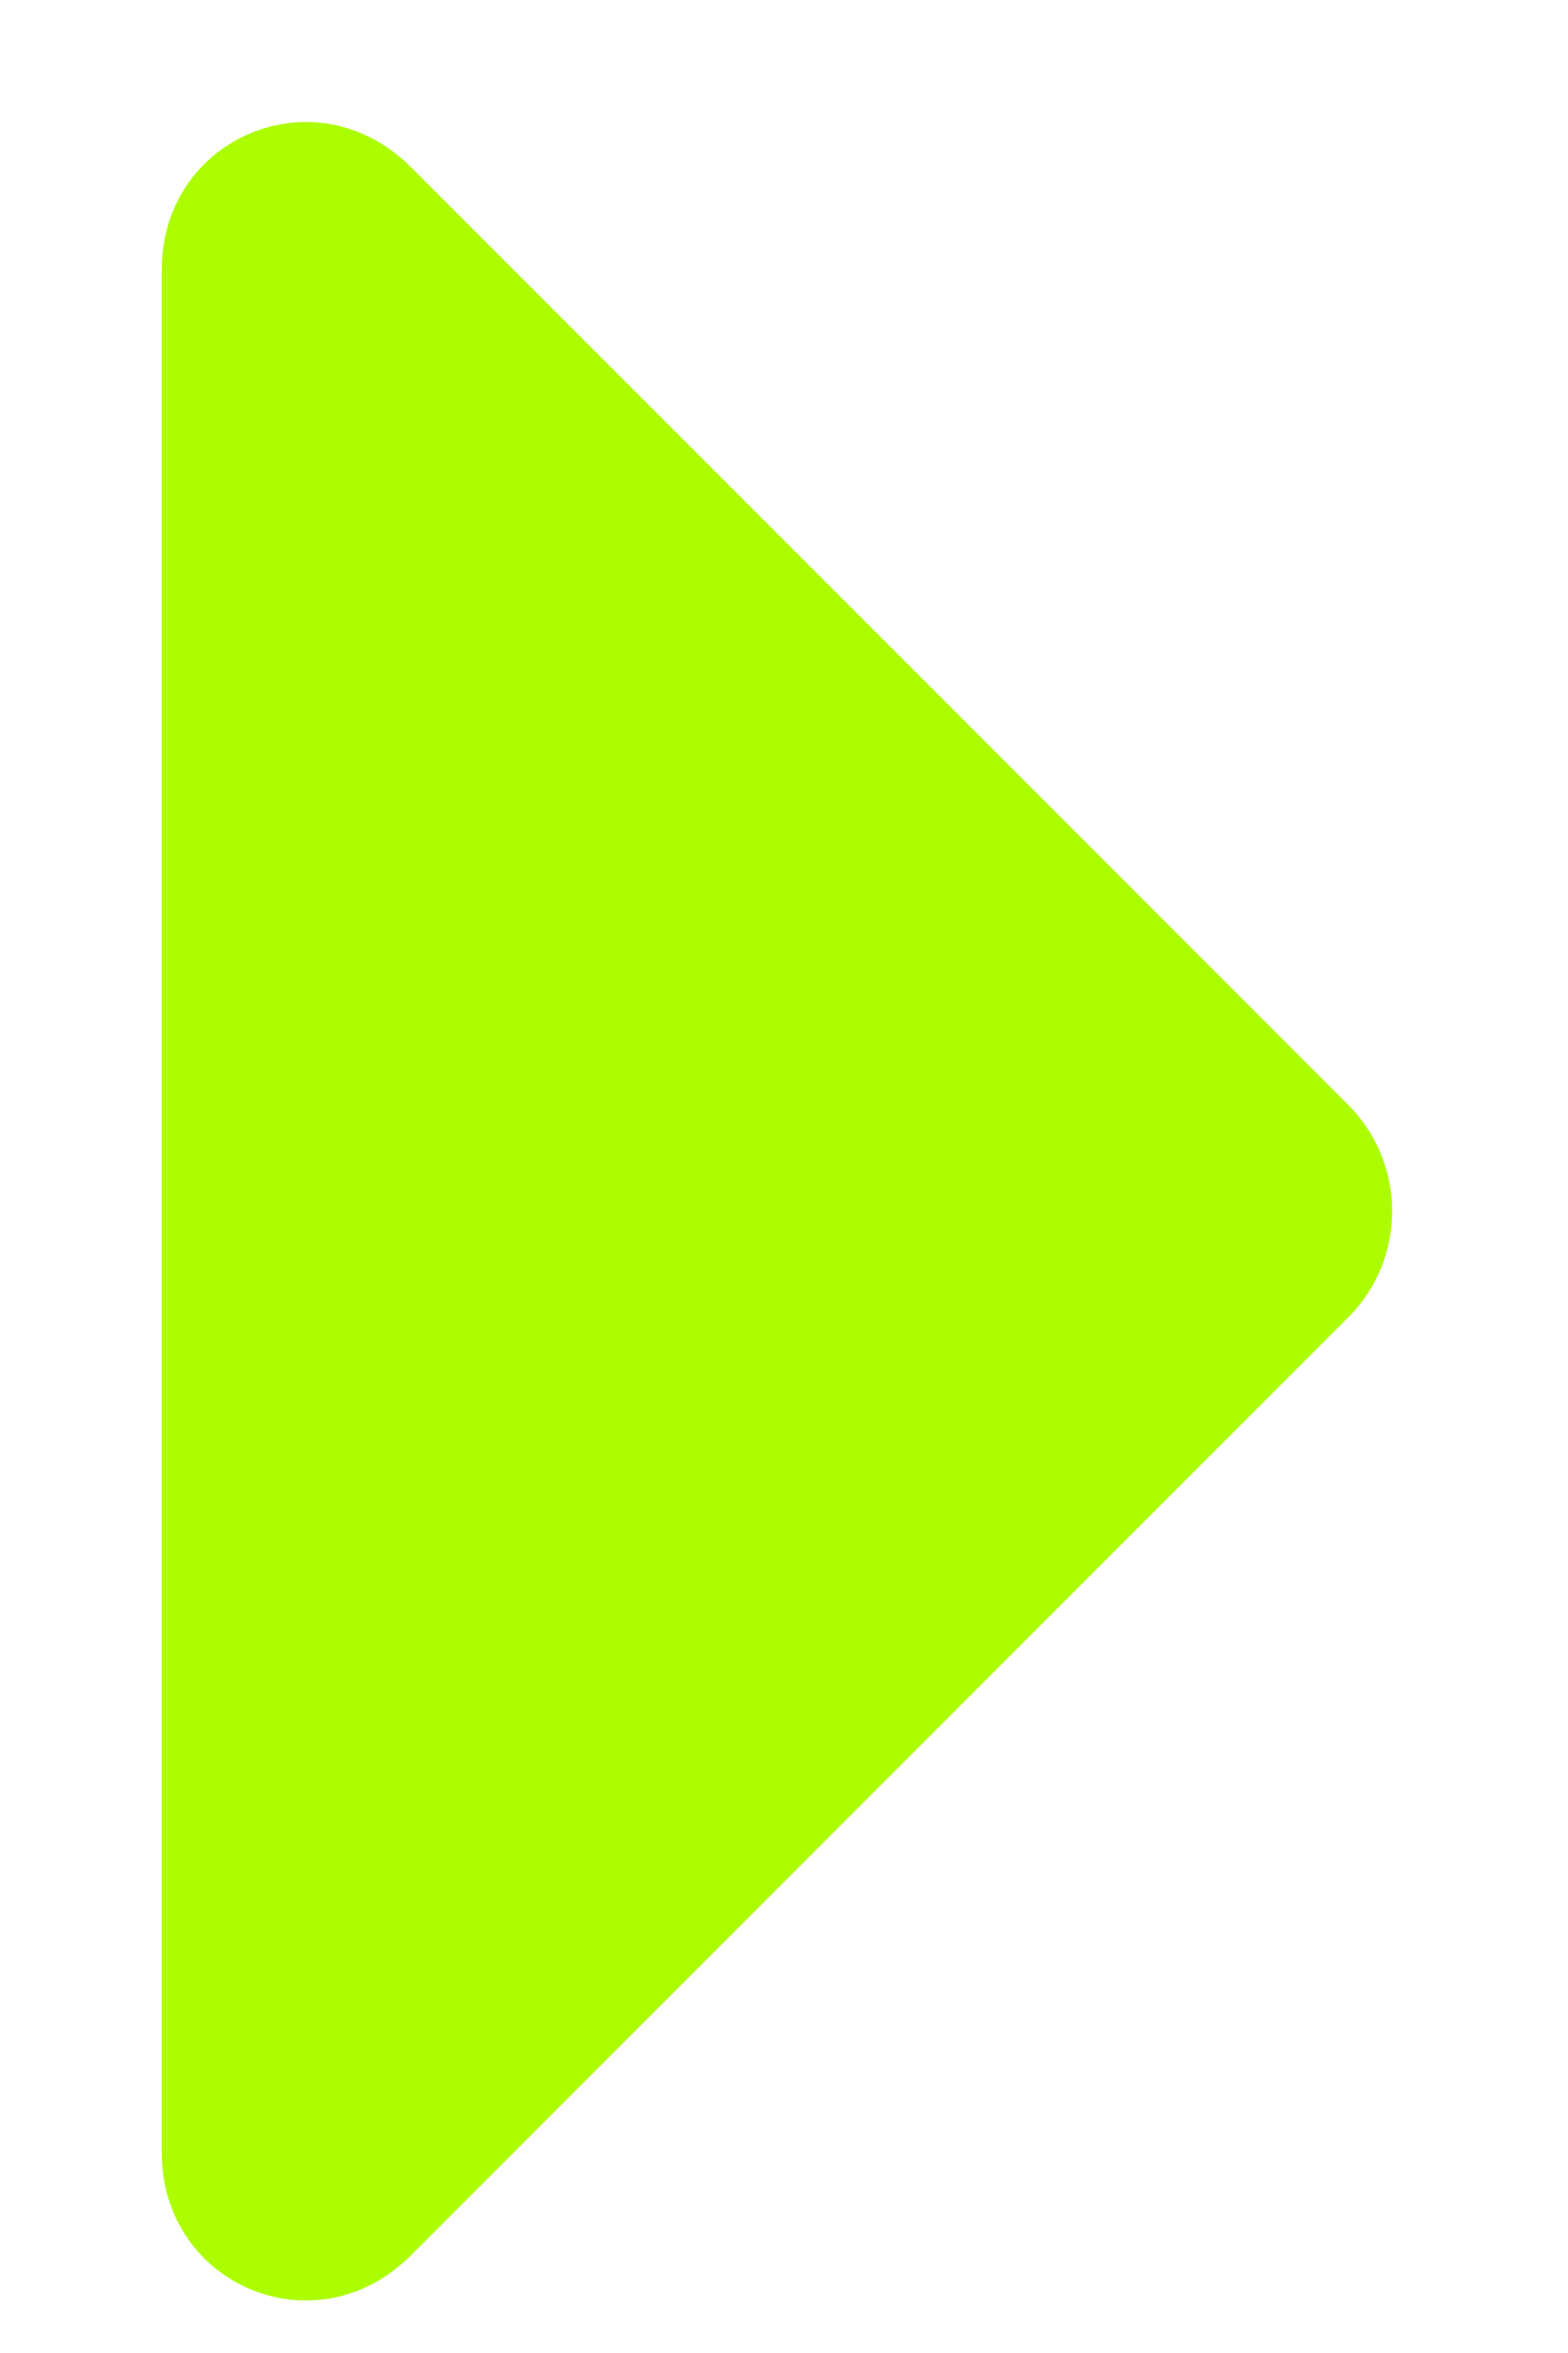 <svg width="6" height="9" viewBox="0 0 6 9" fill="none" xmlns="http://www.w3.org/2000/svg">
<path d="M0.619 8.234C0.619 8.739 1.207 8.991 1.572 8.627L5.159 5.039C5.383 4.815 5.383 4.451 5.159 4.226L1.572 0.639C1.207 0.275 0.619 0.527 0.619 1.031V8.234Z" fill="#ACFD00"/>
</svg>
